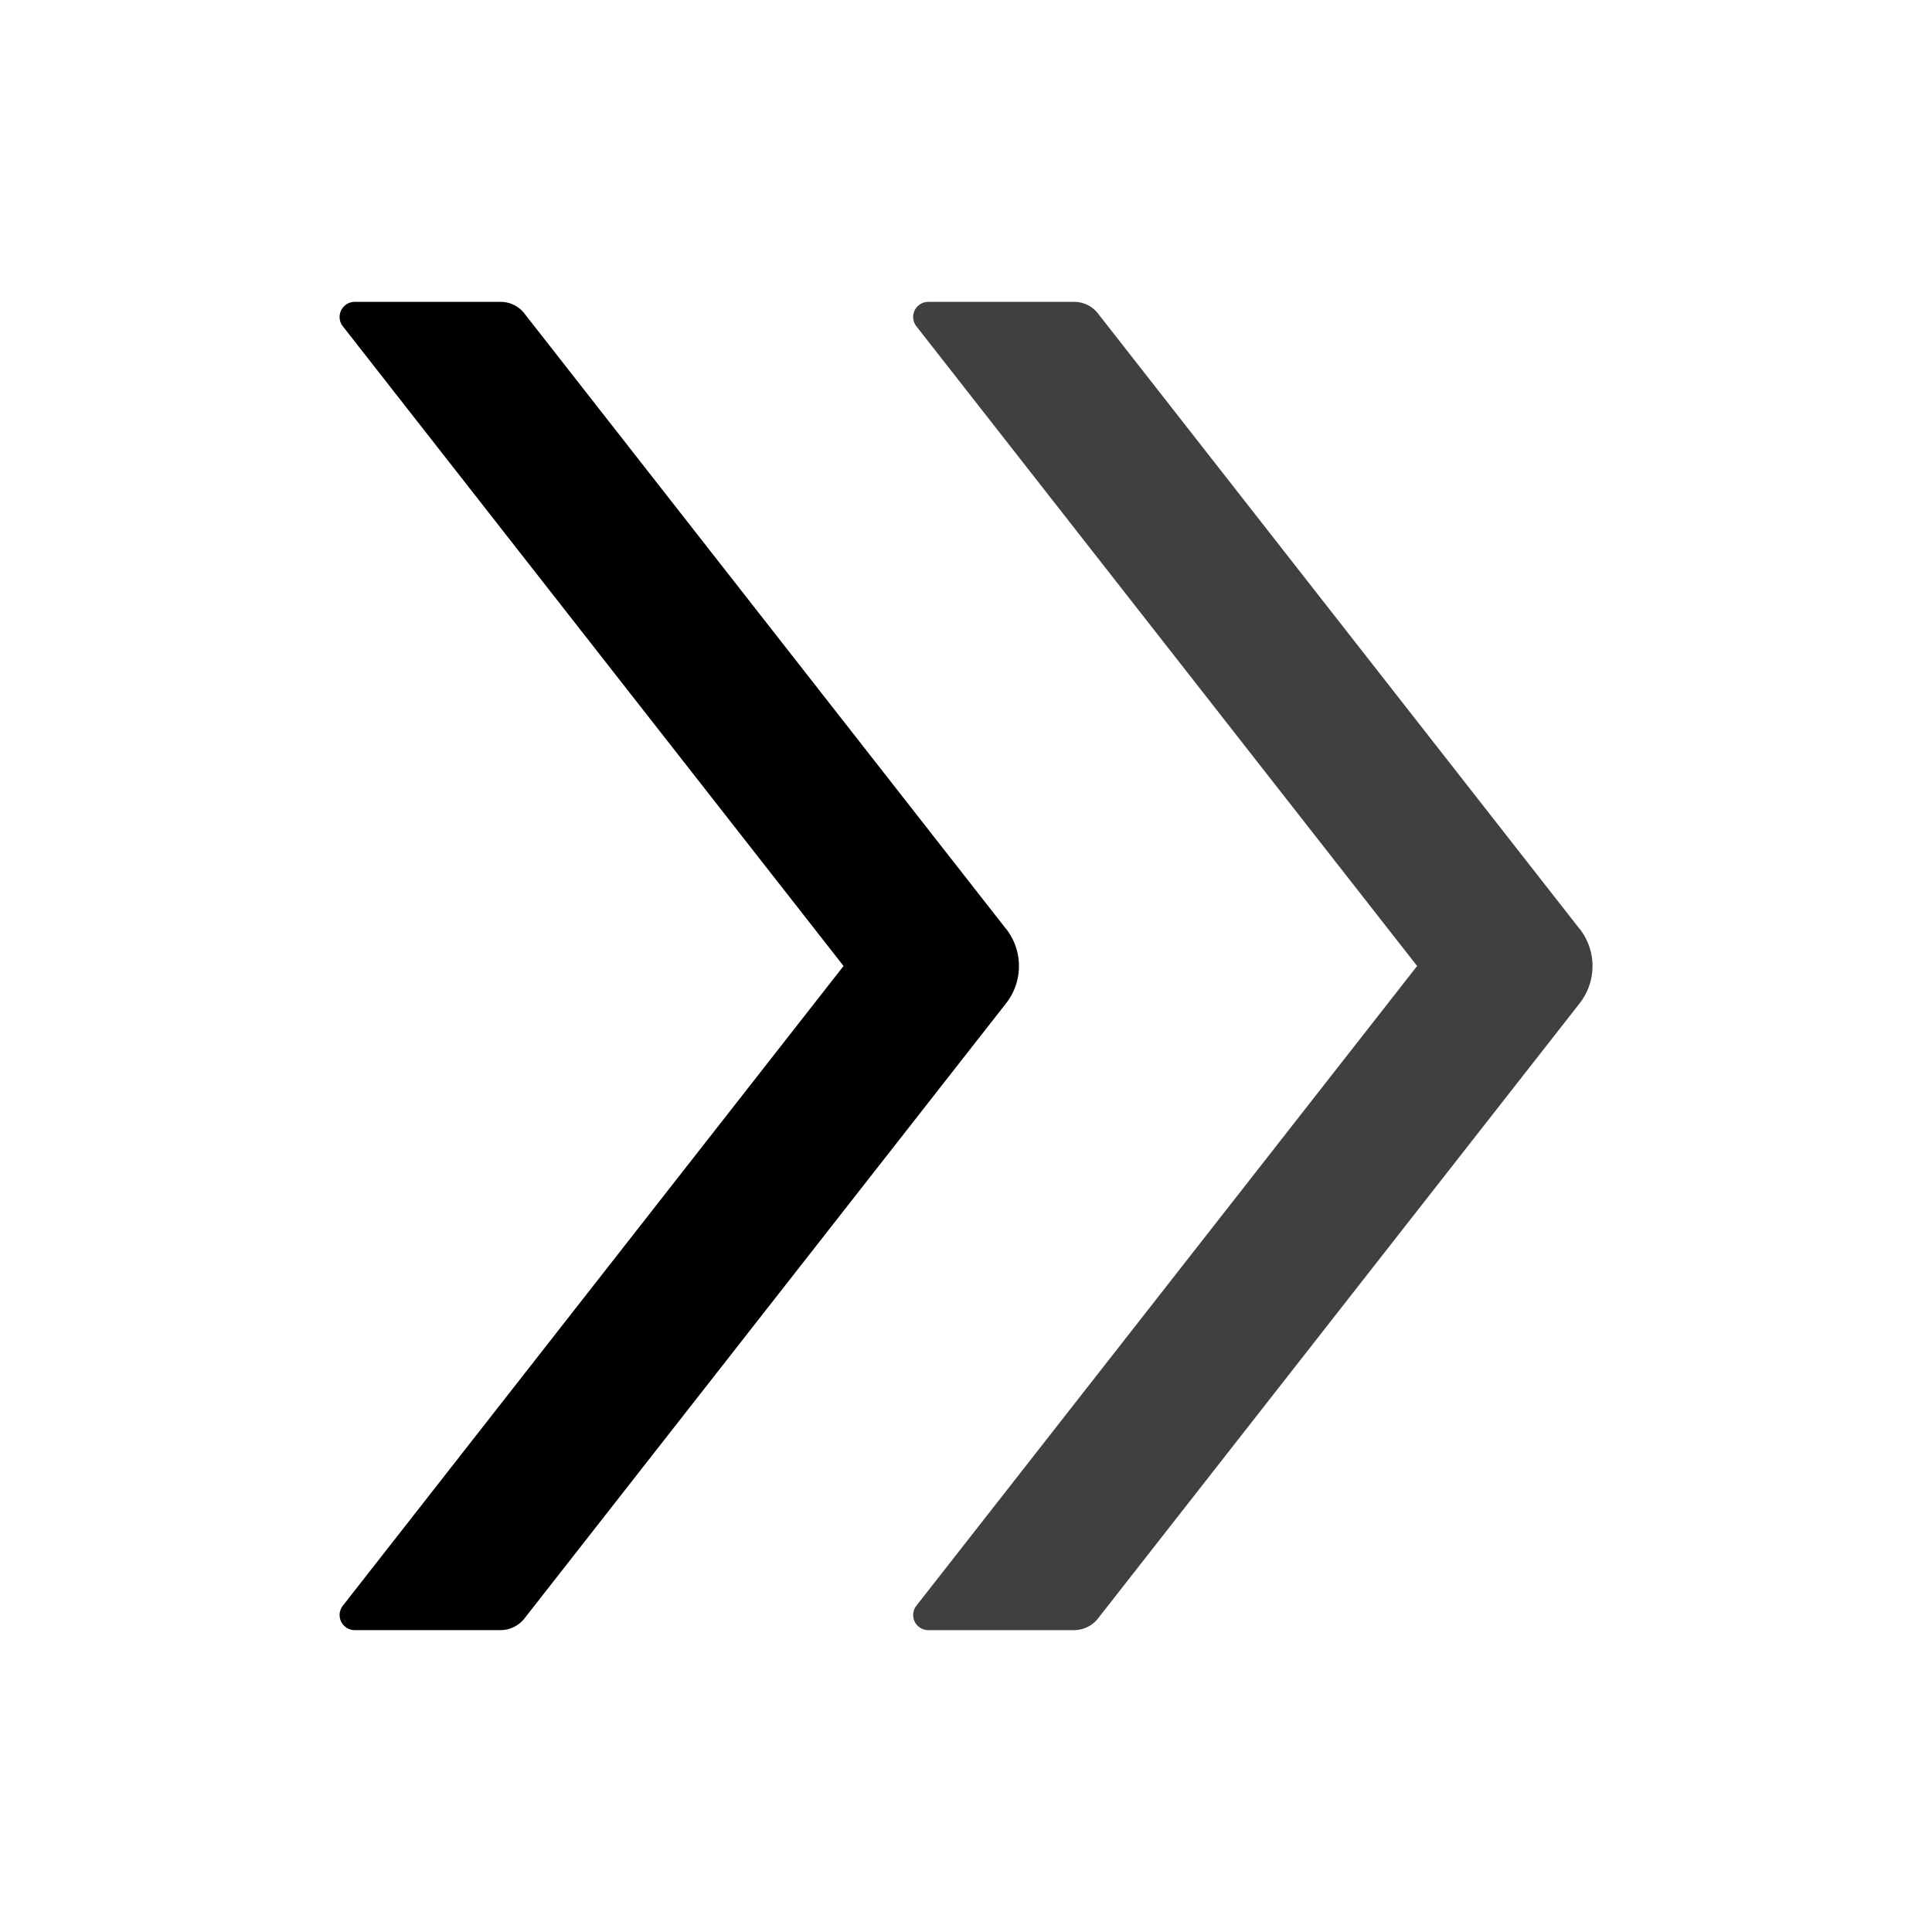 <svg xmlns="http://www.w3.org/2000/svg" width="16" height="16"><path d="M8.331 7.692L4.342 2.595a.248.248 0 00-.197-.095H2.938a.125.125 0 00-.099.202L6.986 8l-4.147 5.298a.125.125 0 00.099.202h1.207c.077 0 .15-.036.197-.095l3.99-5.096a.5.5 0 000-.617z"/><path d="M13.081 7.692L9.092 2.595a.248.248 0 00-.197-.095H7.688a.125.125 0 00-.099.202L11.736 8l-4.147 5.298a.125.125 0 00.098.202h1.208c.077 0 .15-.036.197-.095l3.99-5.096a.5.5 0 000-.617z" opacity=".75"/></svg>